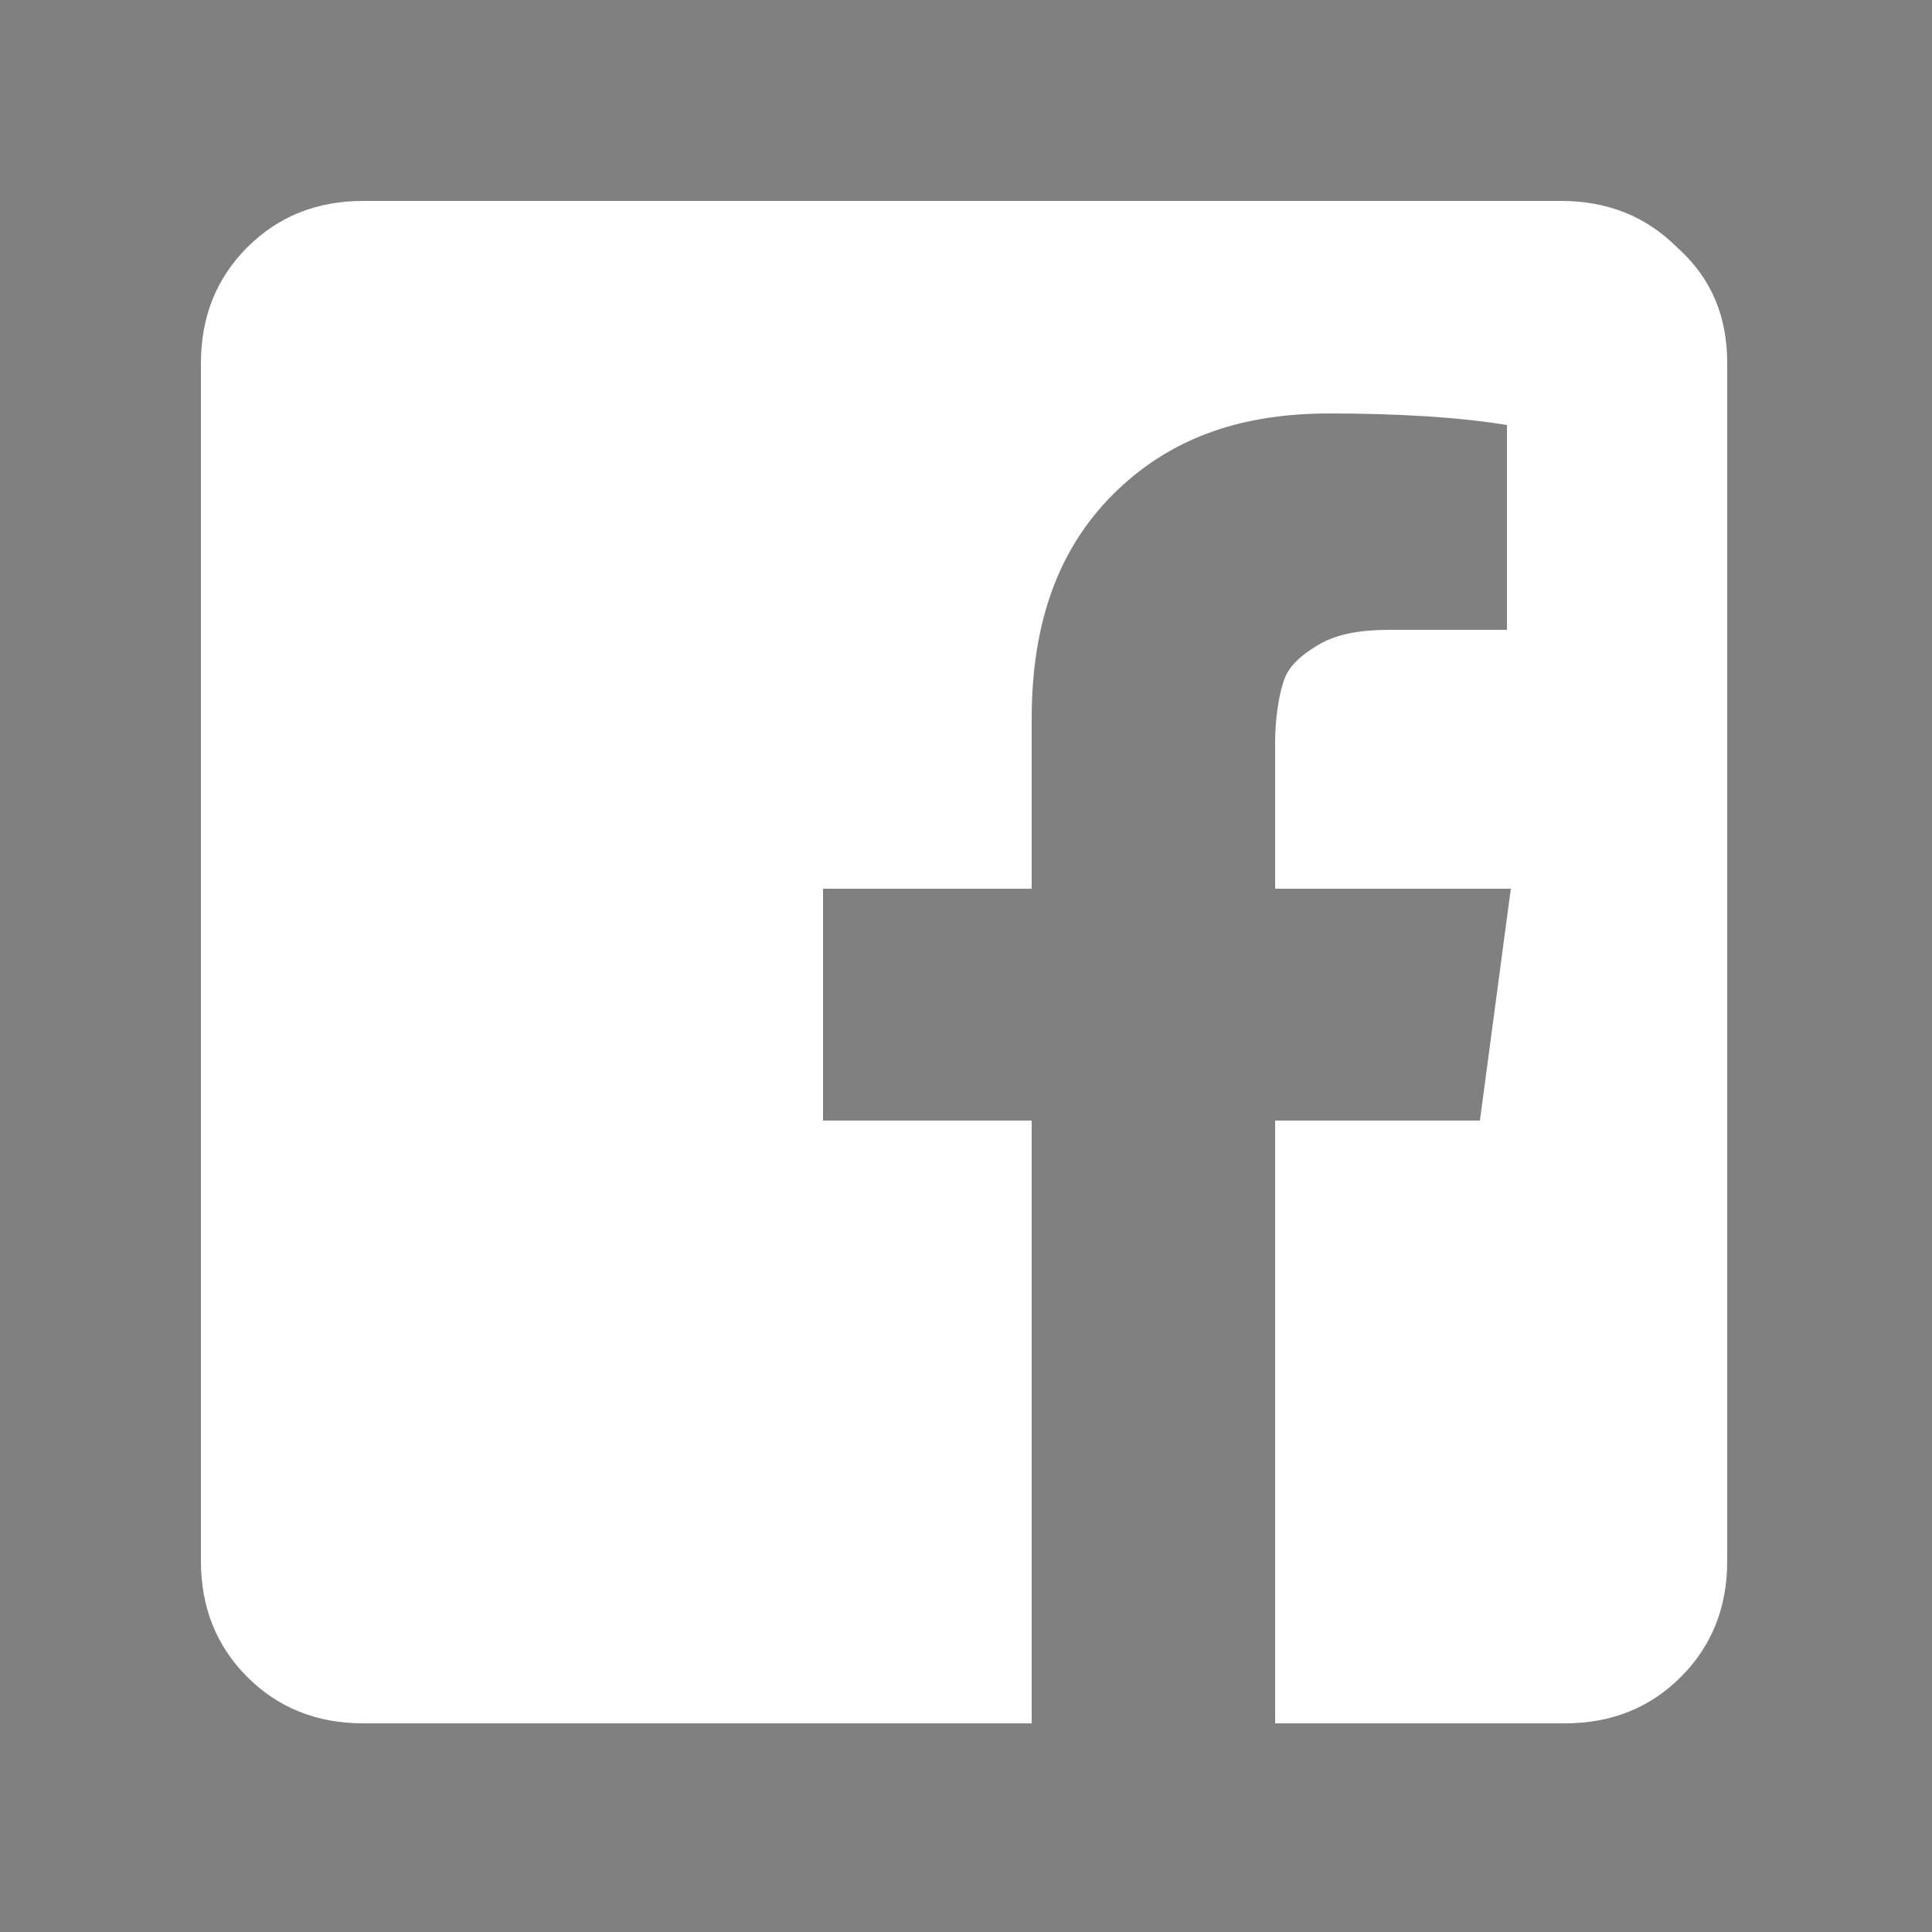<?xml version="1.0" encoding="utf-8"?>
<!-- Generator: Adobe Illustrator 23.0.0, SVG Export Plug-In . SVG Version: 6.00 Build 0)  -->
<svg version="1.1" id="Layer_1" xmlns="http://www.w3.org/2000/svg" xmlns:xlink="http://www.w3.org/1999/xlink" x="0px" y="0px"
	 viewBox="0 0 50 50" style="enable-background:new 0 0 50 50;" xml:space="preserve">
<rect x="0" y="0" width="50" height="50" fill="#808080" stroke="none"/>
<style type="text/css">
	.st0{fill:#FFFFFF;}
</style>
<path class="st0" d="M44.7,9.4v31c0,1.2-0.4,2.2-1.2,3c-0.8,0.8-1.8,1.2-3,1.2H33V29h5.3l0.8-6H33v-3.8c0-0.6,0.1-1.2,0.2-1.5
	c0.1-0.4,0.4-0.7,0.9-1c0.5-0.3,1.1-0.4,1.9-0.4H39V11c-1.2-0.2-2.8-0.3-4.6-0.3c-2.4,0-4.2,0.7-5.6,2.1c-1.4,1.4-2.1,3.3-2.1,5.8
	V23h-5.4v6h5.4v15.6H9.4c-1.2,0-2.2-0.4-3-1.2c-0.8-0.8-1.2-1.8-1.2-3v-31c0-1.2,0.4-2.2,1.2-3c0.8-0.8,1.8-1.2,3-1.2h31
	c1.2,0,2.2,0.4,3,1.2C44.3,7.2,44.7,8.2,44.7,9.4z"/>
<path d="M128.3,192.8c0.1,1.6,0.1,4.3,0.1,8.1c0,3.8,0,6.5-0.1,8.1c-0.2,3.6-1.2,6.4-3.2,8.3c-2,2-4.7,3-8.3,3.1
	c-1.6,0.1-4.3,0.2-8.1,0.2c-3.8,0-6.5-0.1-8.1-0.2c-3.6-0.2-6.3-1.2-8.3-3.2c-0.8-0.7-1.4-1.5-1.9-2.5c-0.5-0.9-0.8-1.9-1-2.7
	c-0.2-0.9-0.3-1.9-0.3-3.1c-0.1-1.6-0.2-4.3-0.2-8.1c0-3.8,0.1-6.6,0.2-8.2c0.2-3.5,1.2-6.3,3.2-8.2c1.9-2,4.7-3.1,8.3-3.3
	c1.6-0.1,4.3-0.1,8.1-0.1c3.8,0,6.5,0,8.1,0.1c3.6,0.2,6.4,1.2,8.3,3.2C127.1,186.4,128.2,189.2,128.3,192.8z M124.1,212.5
	c0.2-0.5,0.3-1.1,0.4-1.8c0.1-0.7,0.2-1.6,0.3-2.6c0.1-1,0.1-1.9,0.1-2.5c0-0.6,0-1.6,0-2.7c0-1.2,0-1.8,0-2c0-0.1,0-0.8,0-1.9
	c0-1.1,0-2,0-2.7c0-0.6,0-1.5-0.1-2.5c-0.1-1-0.1-1.9-0.3-2.6c-0.1-0.7-0.3-1.3-0.4-1.8c-0.7-1.8-2-3.1-3.8-3.8
	c-0.5-0.2-1.1-0.3-1.8-0.4c-0.7-0.1-1.6-0.2-2.6-0.3c-1-0.1-1.9-0.1-2.5-0.1c-0.6,0-1.5,0-2.7,0c-1.2,0-1.9,0-2,0
	c-0.1,0-0.8,0-1.9,0c-1.2,0-2.1,0-2.7,0c-0.6,0-1.5,0-2.5,0.1c-1,0.1-1.9,0.1-2.6,0.3c-0.7,0.1-1.3,0.3-1.8,0.4
	c-1.8,0.7-3.1,2-3.8,3.8c-0.2,0.5-0.3,1.1-0.4,1.8c-0.1,0.7-0.2,1.6-0.3,2.6c-0.1,1-0.1,1.9-0.1,2.5c0,0.6,0,1.5,0,2.7
	c0,1.2,0,1.9,0,2c0,0.2,0,0.8,0,1.6c0,0.9,0,1.6,0,2.1c0,0.6,0,1.3,0,2.2c0,0.9,0.1,1.6,0.1,2.2c0.1,0.6,0.1,1.2,0.3,1.9
	c0.1,0.6,0.2,1.2,0.4,1.6c0.8,1.8,2,3.1,3.8,3.8c0.5,0.2,1.1,0.3,1.8,0.4c0.7,0.1,1.6,0.2,2.6,0.3c1,0.1,1.9,0.1,2.5,0.1
	c0.6,0,1.5,0,2.7,0c1.2,0,1.9,0,2,0c0.2,0,0.8,0,2,0c1.1,0,2,0,2.7,0c0.6,0,1.5,0,2.5-0.1c1-0.1,1.9-0.1,2.6-0.3
	c0.7-0.1,1.3-0.3,1.8-0.4C122.1,215.5,123.4,214.3,124.1,212.5z M101.5,193.7c2-2,4.4-3,7.2-3c2.8,0,5.2,1,7.2,3c2,2,3,4.4,3,7.2
	c0,2.8-1,5.2-3,7.2c-2,2-4.4,3-7.2,3c-2.8,0-5.2-1-7.2-3c-2-2-3-4.4-3-7.2C98.5,198.1,99.5,195.7,101.5,193.7z M104,205.5
	c1.3,1.3,2.9,1.9,4.7,1.9c1.8,0,3.4-0.6,4.7-1.9c1.3-1.3,1.9-2.9,1.9-4.7c0-1.8-0.6-3.4-1.9-4.7c-1.3-1.3-2.9-1.9-4.7-1.9
	c-1.8,0-3.4,0.6-4.7,1.9c-1.3,1.3-1.9,2.9-1.9,4.7C102.1,202.7,102.7,204.3,104,205.5z M120.9,188.7c0.4,0.4,0.7,1,0.7,1.6
	c0,0.6-0.2,1.2-0.7,1.7c-0.4,0.5-1,0.7-1.6,0.7c-0.6,0-1.2-0.2-1.7-0.7c-0.5-0.5-0.7-1-0.7-1.7c0-0.6,0.2-1.2,0.7-1.6
	c0.5-0.4,1-0.7,1.7-0.7C119.9,188,120.5,188.2,120.9,188.7z"/>
<path d="M213,185.4v31c0,1.2-0.4,2.2-1.2,3c-0.8,0.8-1.8,1.2-3,1.2h-31c-1.2,0-2.2-0.4-3-1.2c-0.8-0.8-1.2-1.8-1.2-3v-31
	c0-1.2,0.4-2.2,1.2-3c0.8-0.8,1.8-1.2,3-1.2h31c1.2,0,2.2,0.4,3,1.2C212.6,183.2,213,184.2,213,185.4z M209.3,200.9
	c0-3.5-0.2-6.1-0.7-7.8c-0.4-1.5-1.3-2.5-2.8-2.8c-0.7-0.2-2.1-0.4-4.2-0.5c-2.1-0.1-4-0.2-5.8-0.2h-2.6c-6.7,0-10.9,0.2-12.5,0.7
	c-1.5,0.4-2.5,1.3-2.8,2.8c-0.2,0.8-0.4,1.8-0.5,3.1c-0.1,1.3-0.2,2.4-0.2,3.4v1.3c0,3.5,0.2,6.1,0.7,7.8c0.4,1.5,1.3,2.5,2.8,2.8
	c0.7,0.2,2.1,0.4,4.2,0.5c2.1,0.1,4,0.2,5.8,0.2h2.6c6.7,0,10.9-0.2,12.5-0.7c1.5-0.4,2.5-1.4,2.8-2.8c0.2-0.7,0.4-1.7,0.5-3
	c0.1-1.3,0.2-2.4,0.2-3.4V200.9z M190,196.1l8.4,4.8l-8.4,4.8V196.1z"/>
</svg>
